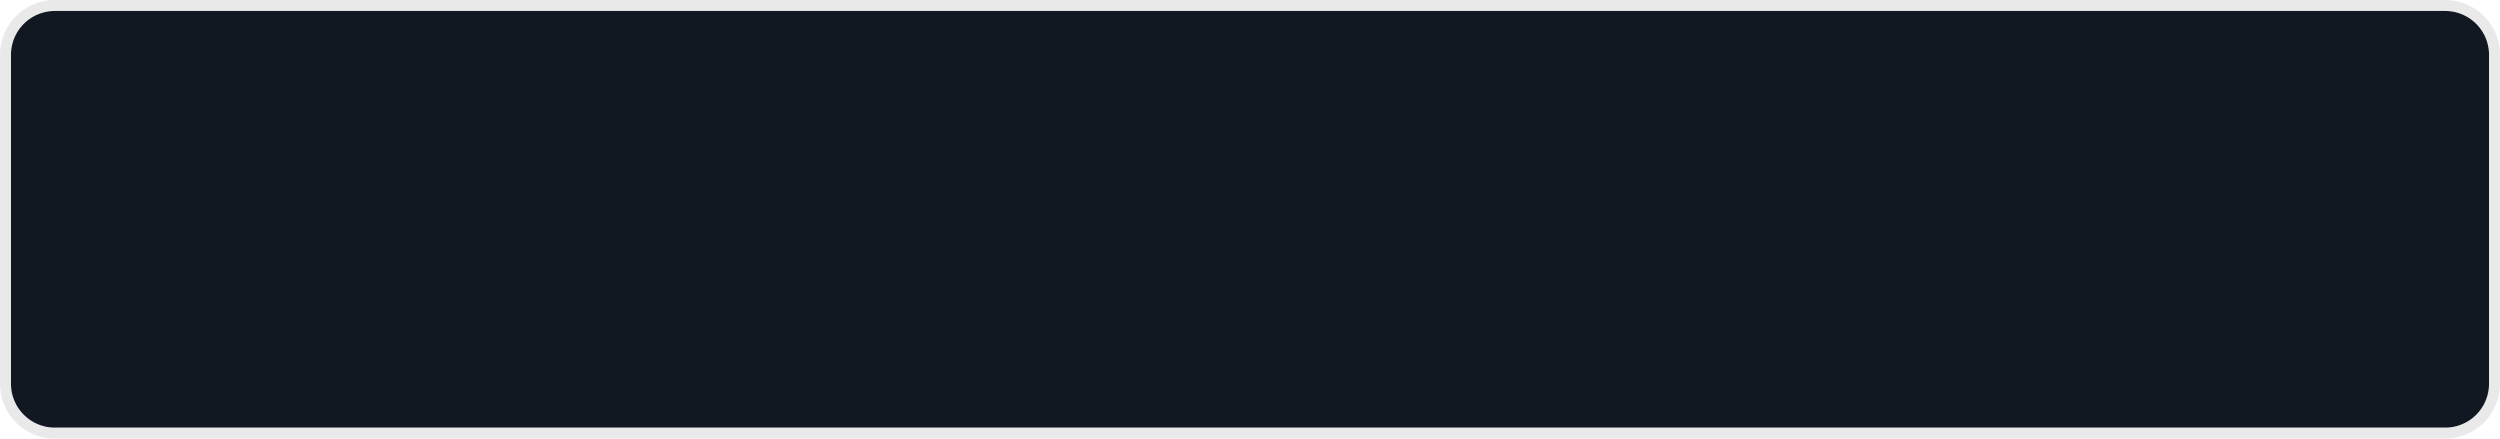 ﻿<?xml version="1.0" encoding="utf-8"?>
<svg version="1.1" xmlns:xlink="http://www.w3.org/1999/xlink" width="228px" height="40px" xmlns="http://www.w3.org/2000/svg">
  <g transform="matrix(1 0 0 1 -443 -9 )">
    <path d="M 444 14  A 4 4 0 0 1 448 10 L 666 10  A 4 4 0 0 1 670 14 L 670 44  A 4 4 0 0 1 666 48 L 448 48  A 4 4 0 0 1 444 44 L 444 14  Z " fill-rule="nonzero" fill="#111821" stroke="none" />
    <path d="M 443.5 14  A 4.5 4.5 0 0 1 448 9.5 L 666 9.5  A 4.5 4.5 0 0 1 670.5 14 L 670.5 44  A 4.5 4.5 0 0 1 666 48.5 L 448 48.5  A 4.5 4.5 0 0 1 443.5 44 L 443.5 14  Z " stroke-width="1" stroke="#999999" fill="none" stroke-opacity="0.208" />
  </g>
</svg>